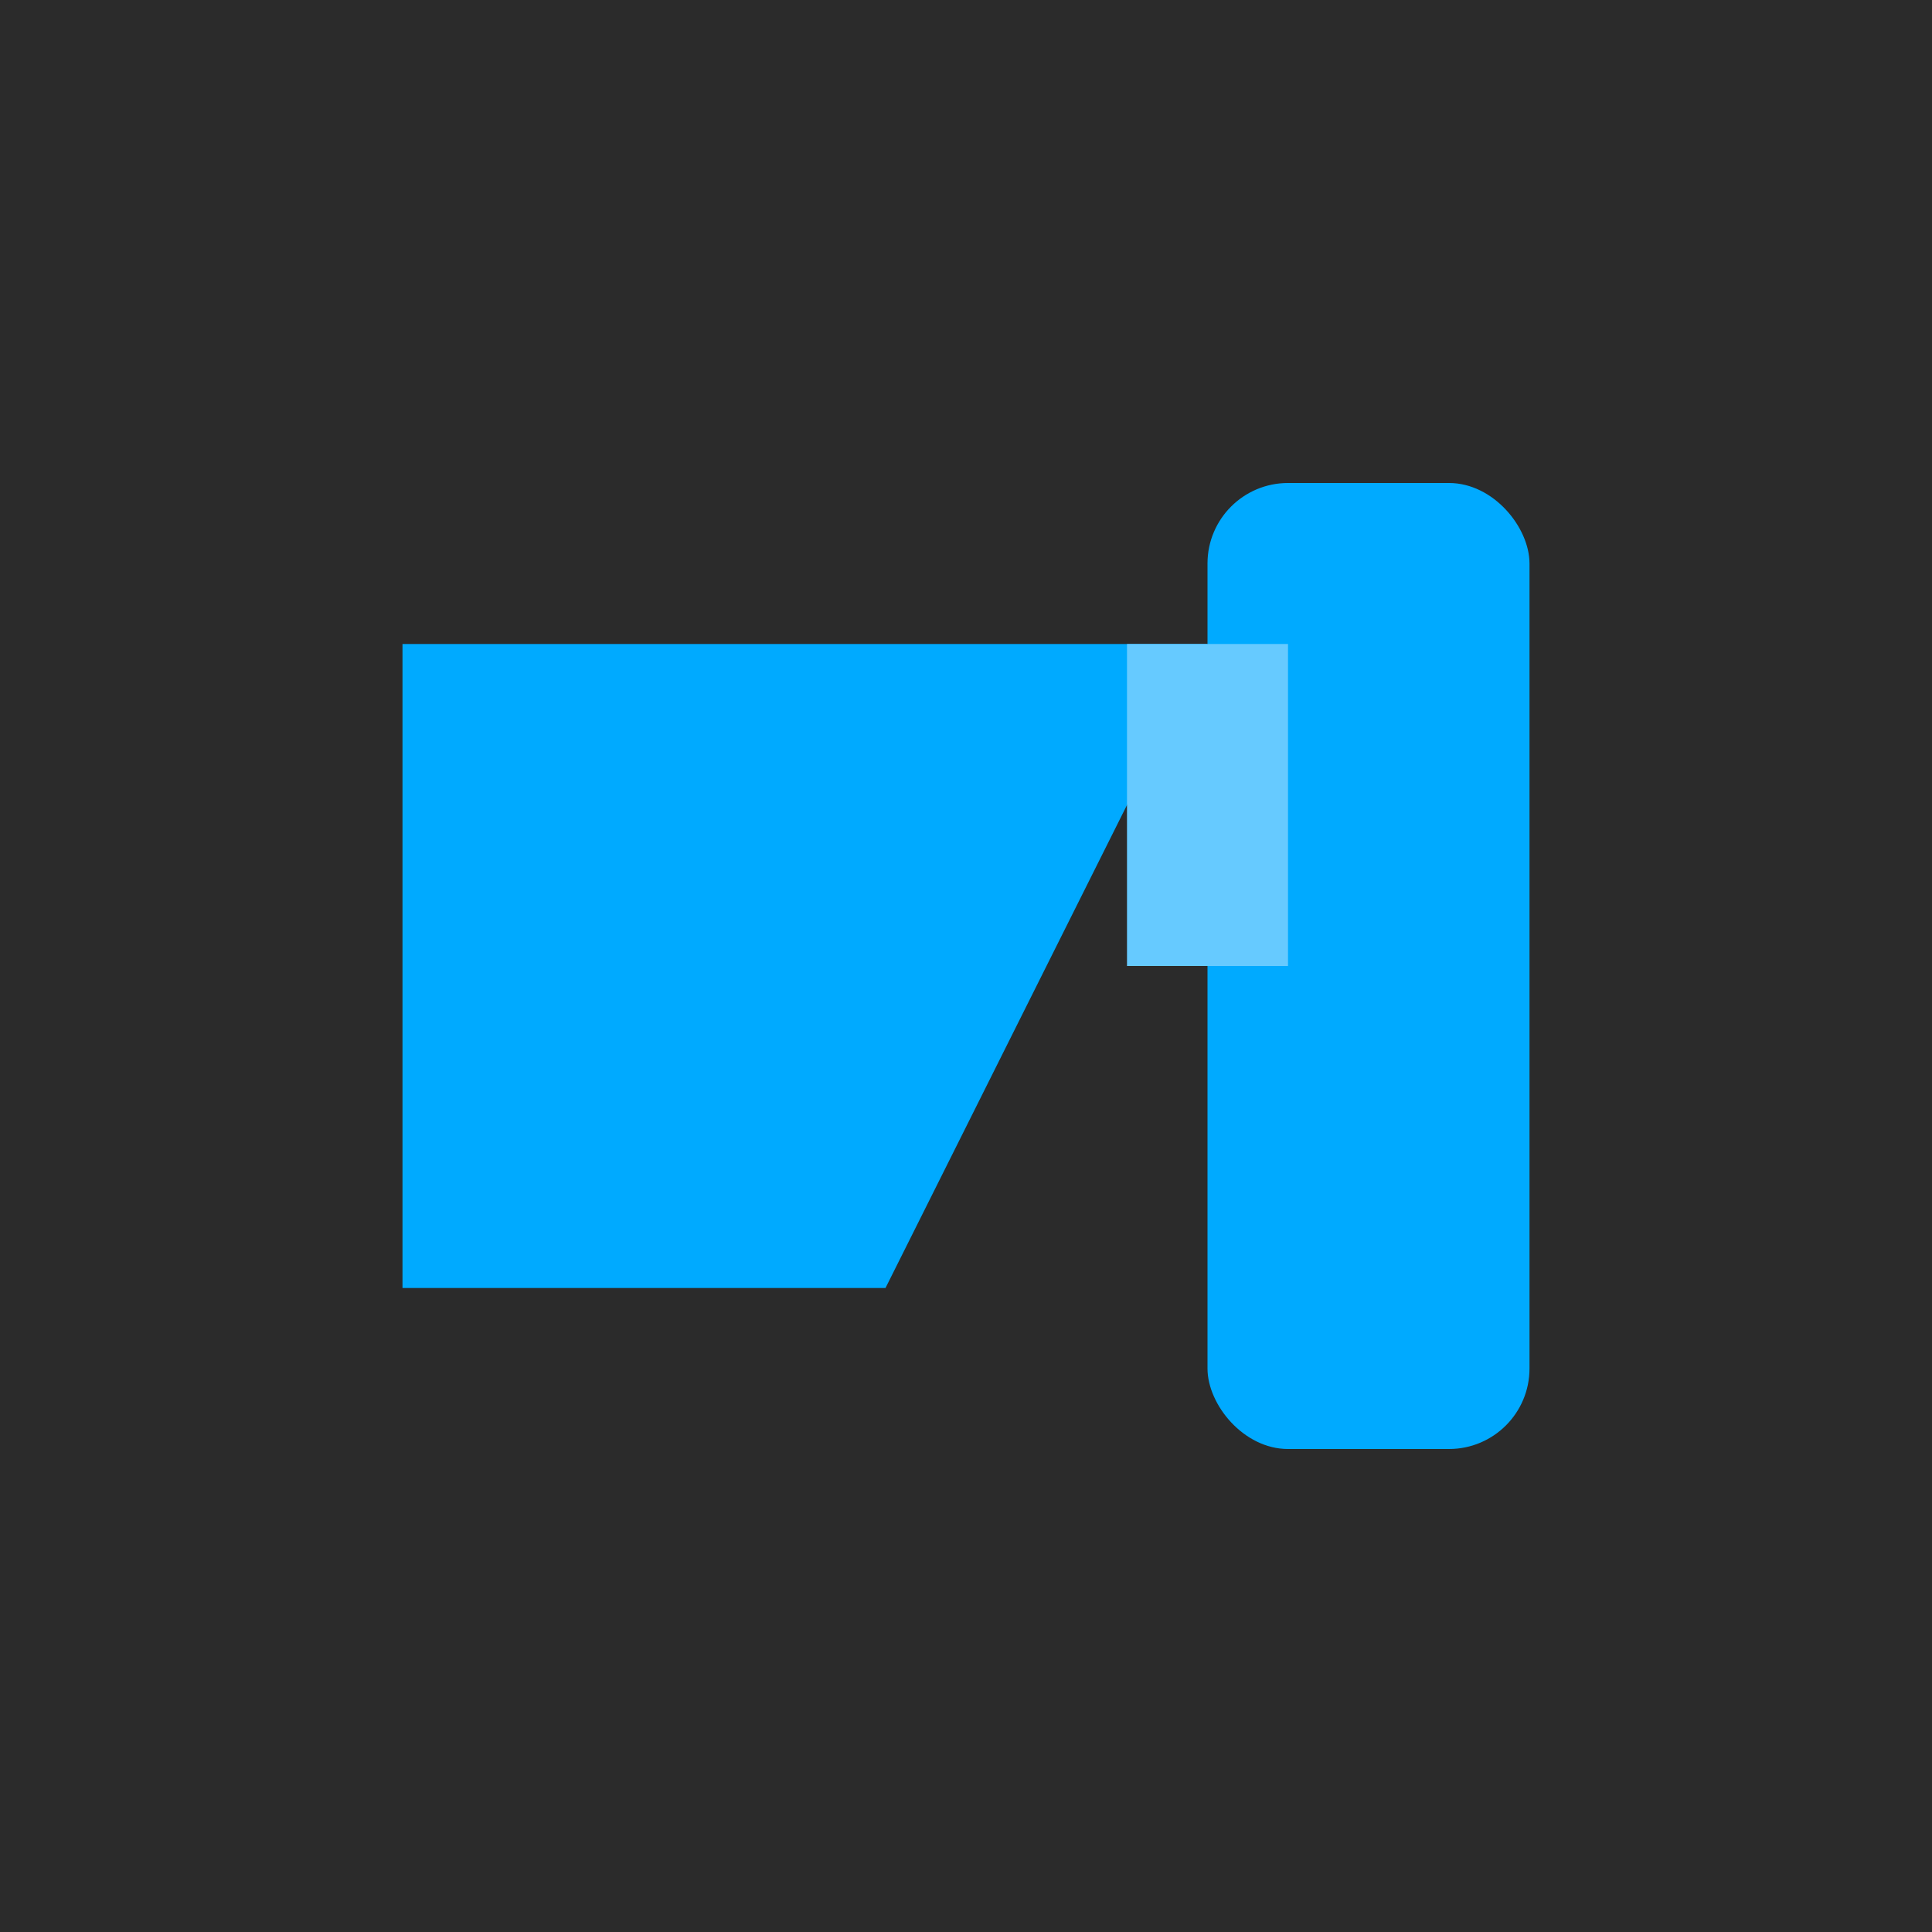 <svg xmlns="http://www.w3.org/2000/svg" width="24" height="24" viewBox="0 0 24 24">
  <!-- Dark background for the icon -->
  <rect x="0" y="0" width="24" height="24" fill="#2b2b2b" />
  <!-- The handle of the paintbrush -->
  <rect x="15" y="6" width="4" height="12" rx="1" ry="1" fill="#00aaff" />
  <!-- The bristles of the paintbrush -->
  <path d="M5 8h10l-4 8H5z" fill="#00aaff" />
  <!-- The metal ferrule connecting the handle and bristles -->
  <rect x="14" y="8" width="2" height="4" fill="#66caff" />
</svg>
